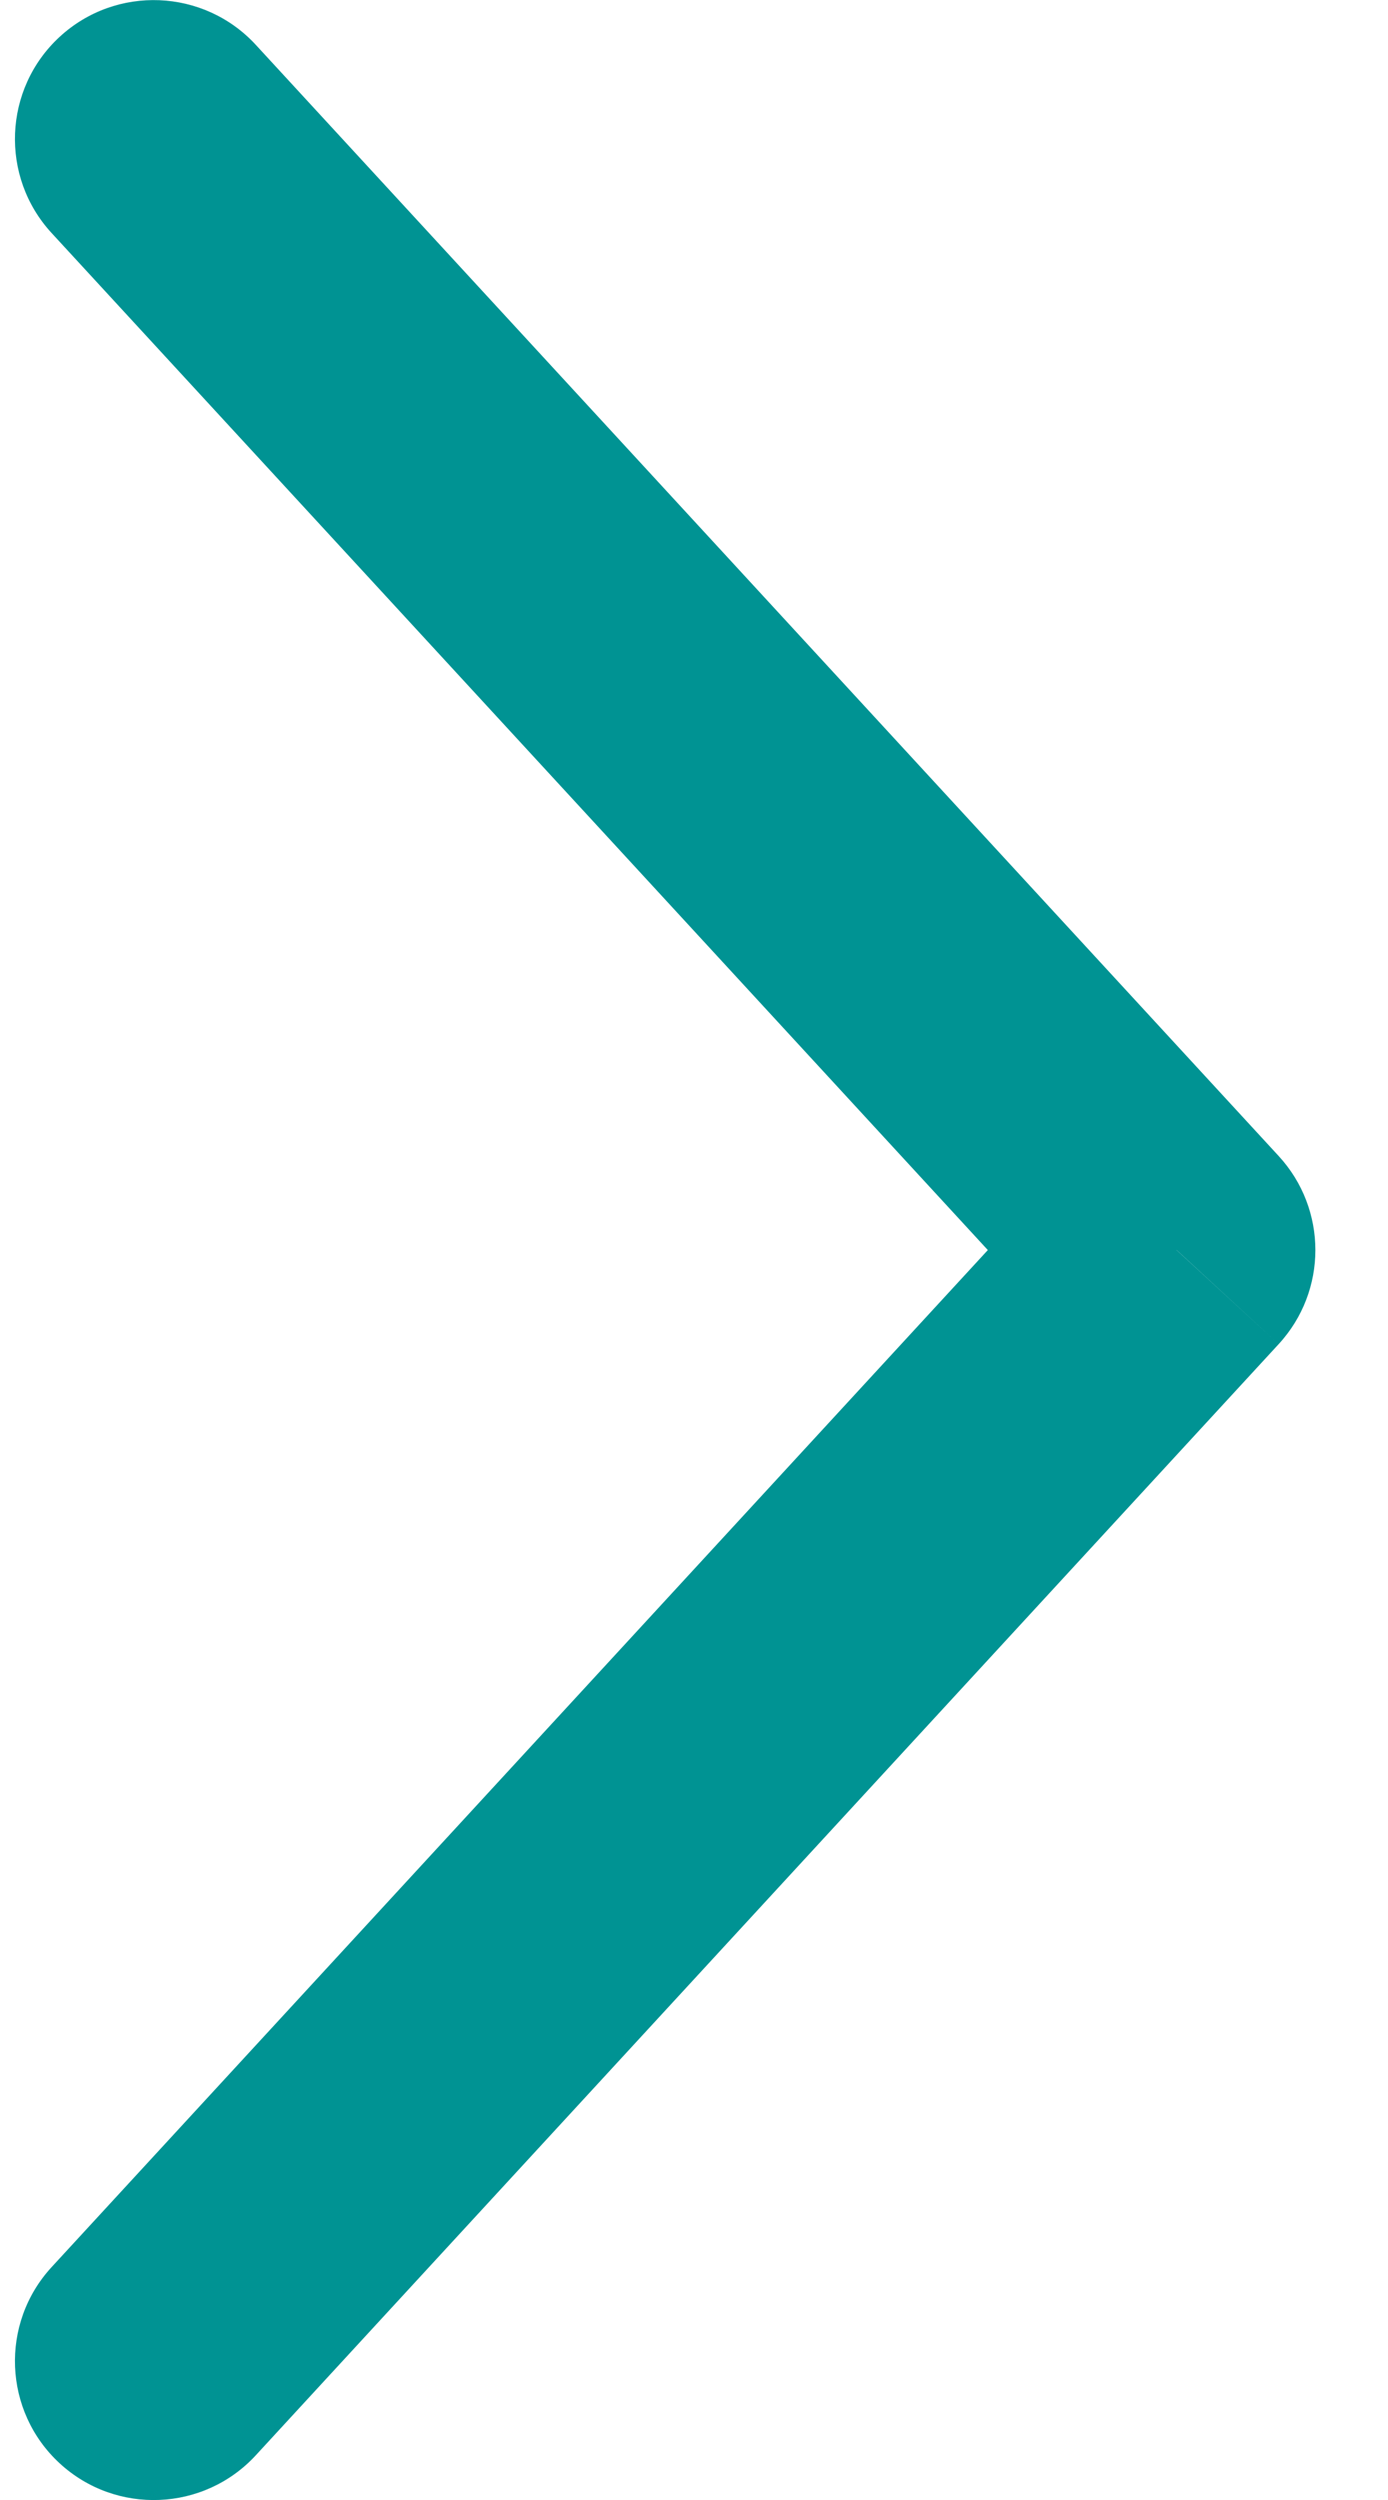 <svg width="10" height="18" viewBox="0 0 10 18" fill="none" xmlns="http://www.w3.org/2000/svg">
<path d="M0.372 16.323C-0.002 16.729 0.024 17.362 0.43 17.736C0.836 18.11 1.469 18.084 1.843 17.678L0.372 16.323ZM8.477 9L9.212 9.678C9.565 9.295 9.565 8.706 9.212 8.323L8.477 9ZM1.843 0.323C1.469 -0.083 0.836 -0.109 0.43 0.265C0.024 0.639 -0.002 1.272 0.372 1.678L1.843 0.323ZM1.843 17.678L9.212 9.678L7.741 8.323L0.372 16.323L1.843 17.678ZM9.212 8.323L1.843 0.323L0.372 1.678L7.741 9.678L9.212 8.323Z" fill="#009393"/>
</svg>
